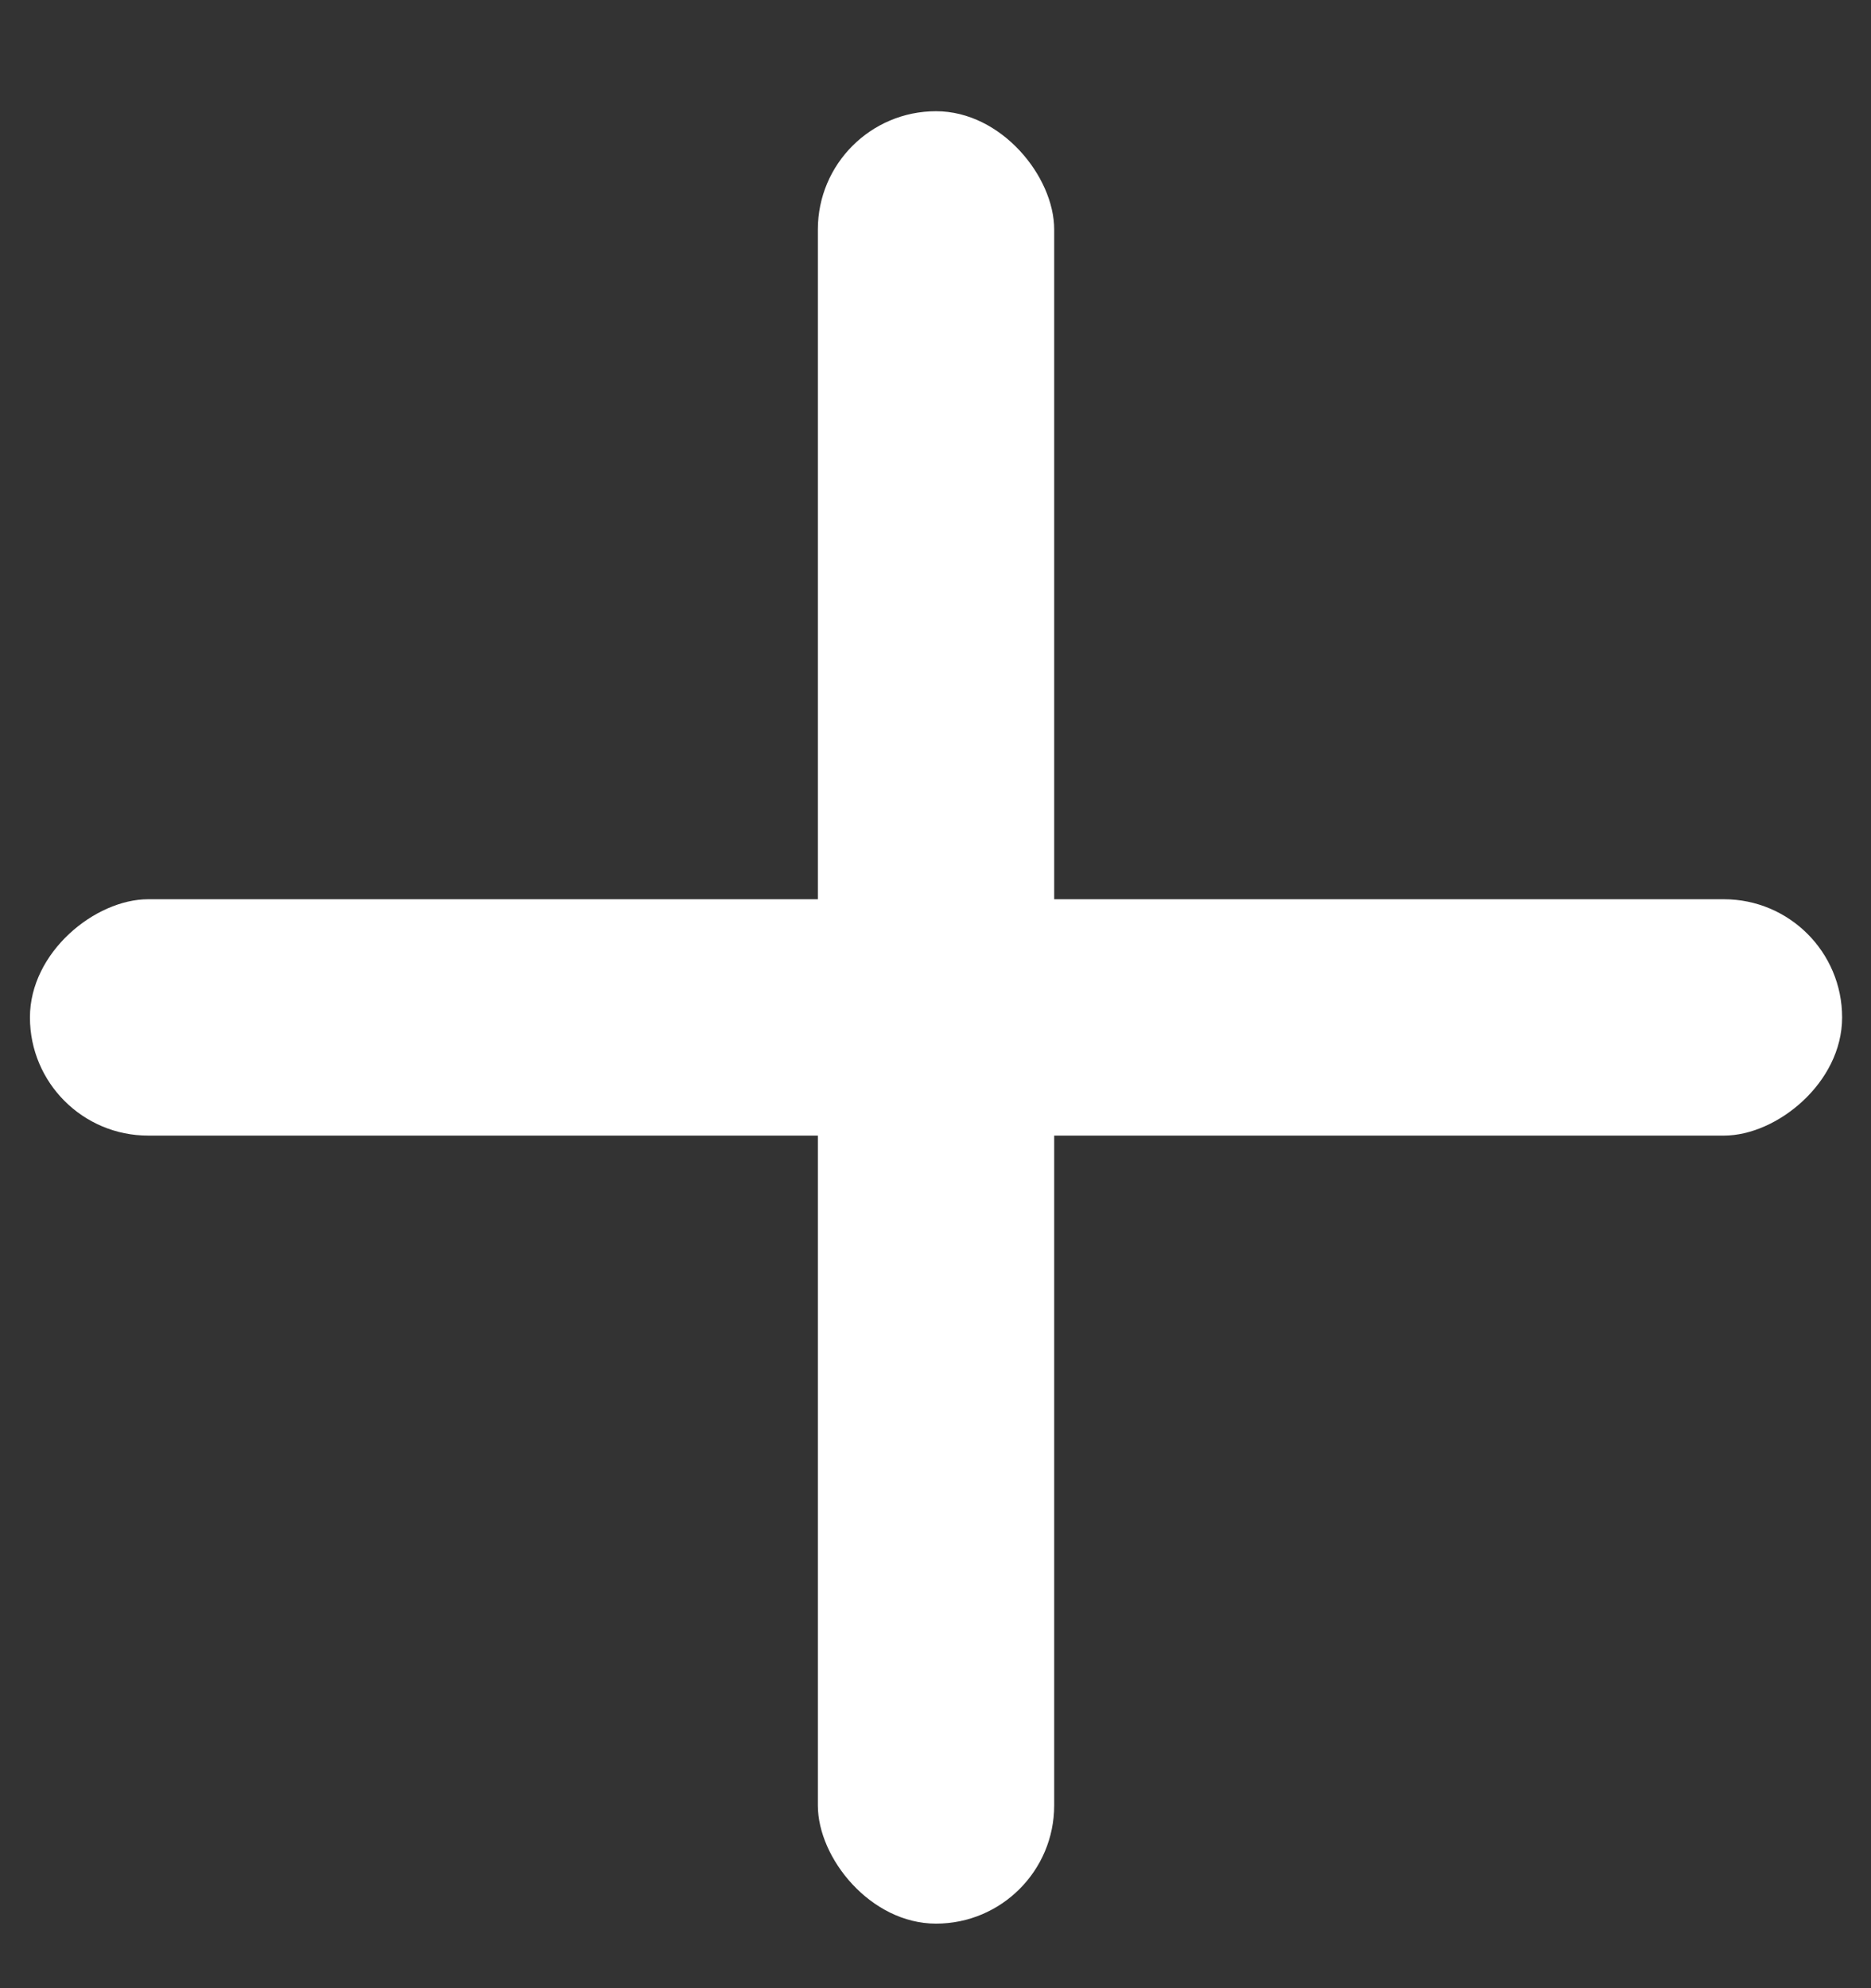 <svg width="16" height="17" viewBox="0 0 16 17" fill="none" xmlns="http://www.w3.org/2000/svg">
<rect x="0" y="0" width="16" height="17" fill="#333333" stroke="none"/>
<rect x="15.753" y="7.689" width="2.021" height="15.497" rx="1.011" transform="rotate(90 15.753 7.689)" fill="white"/>
<rect x="9.015" y="16.448" width="2.021" height="15.497" rx="1.011" transform="rotate(-180 9.015 16.448)" fill="white"/>
</svg>
